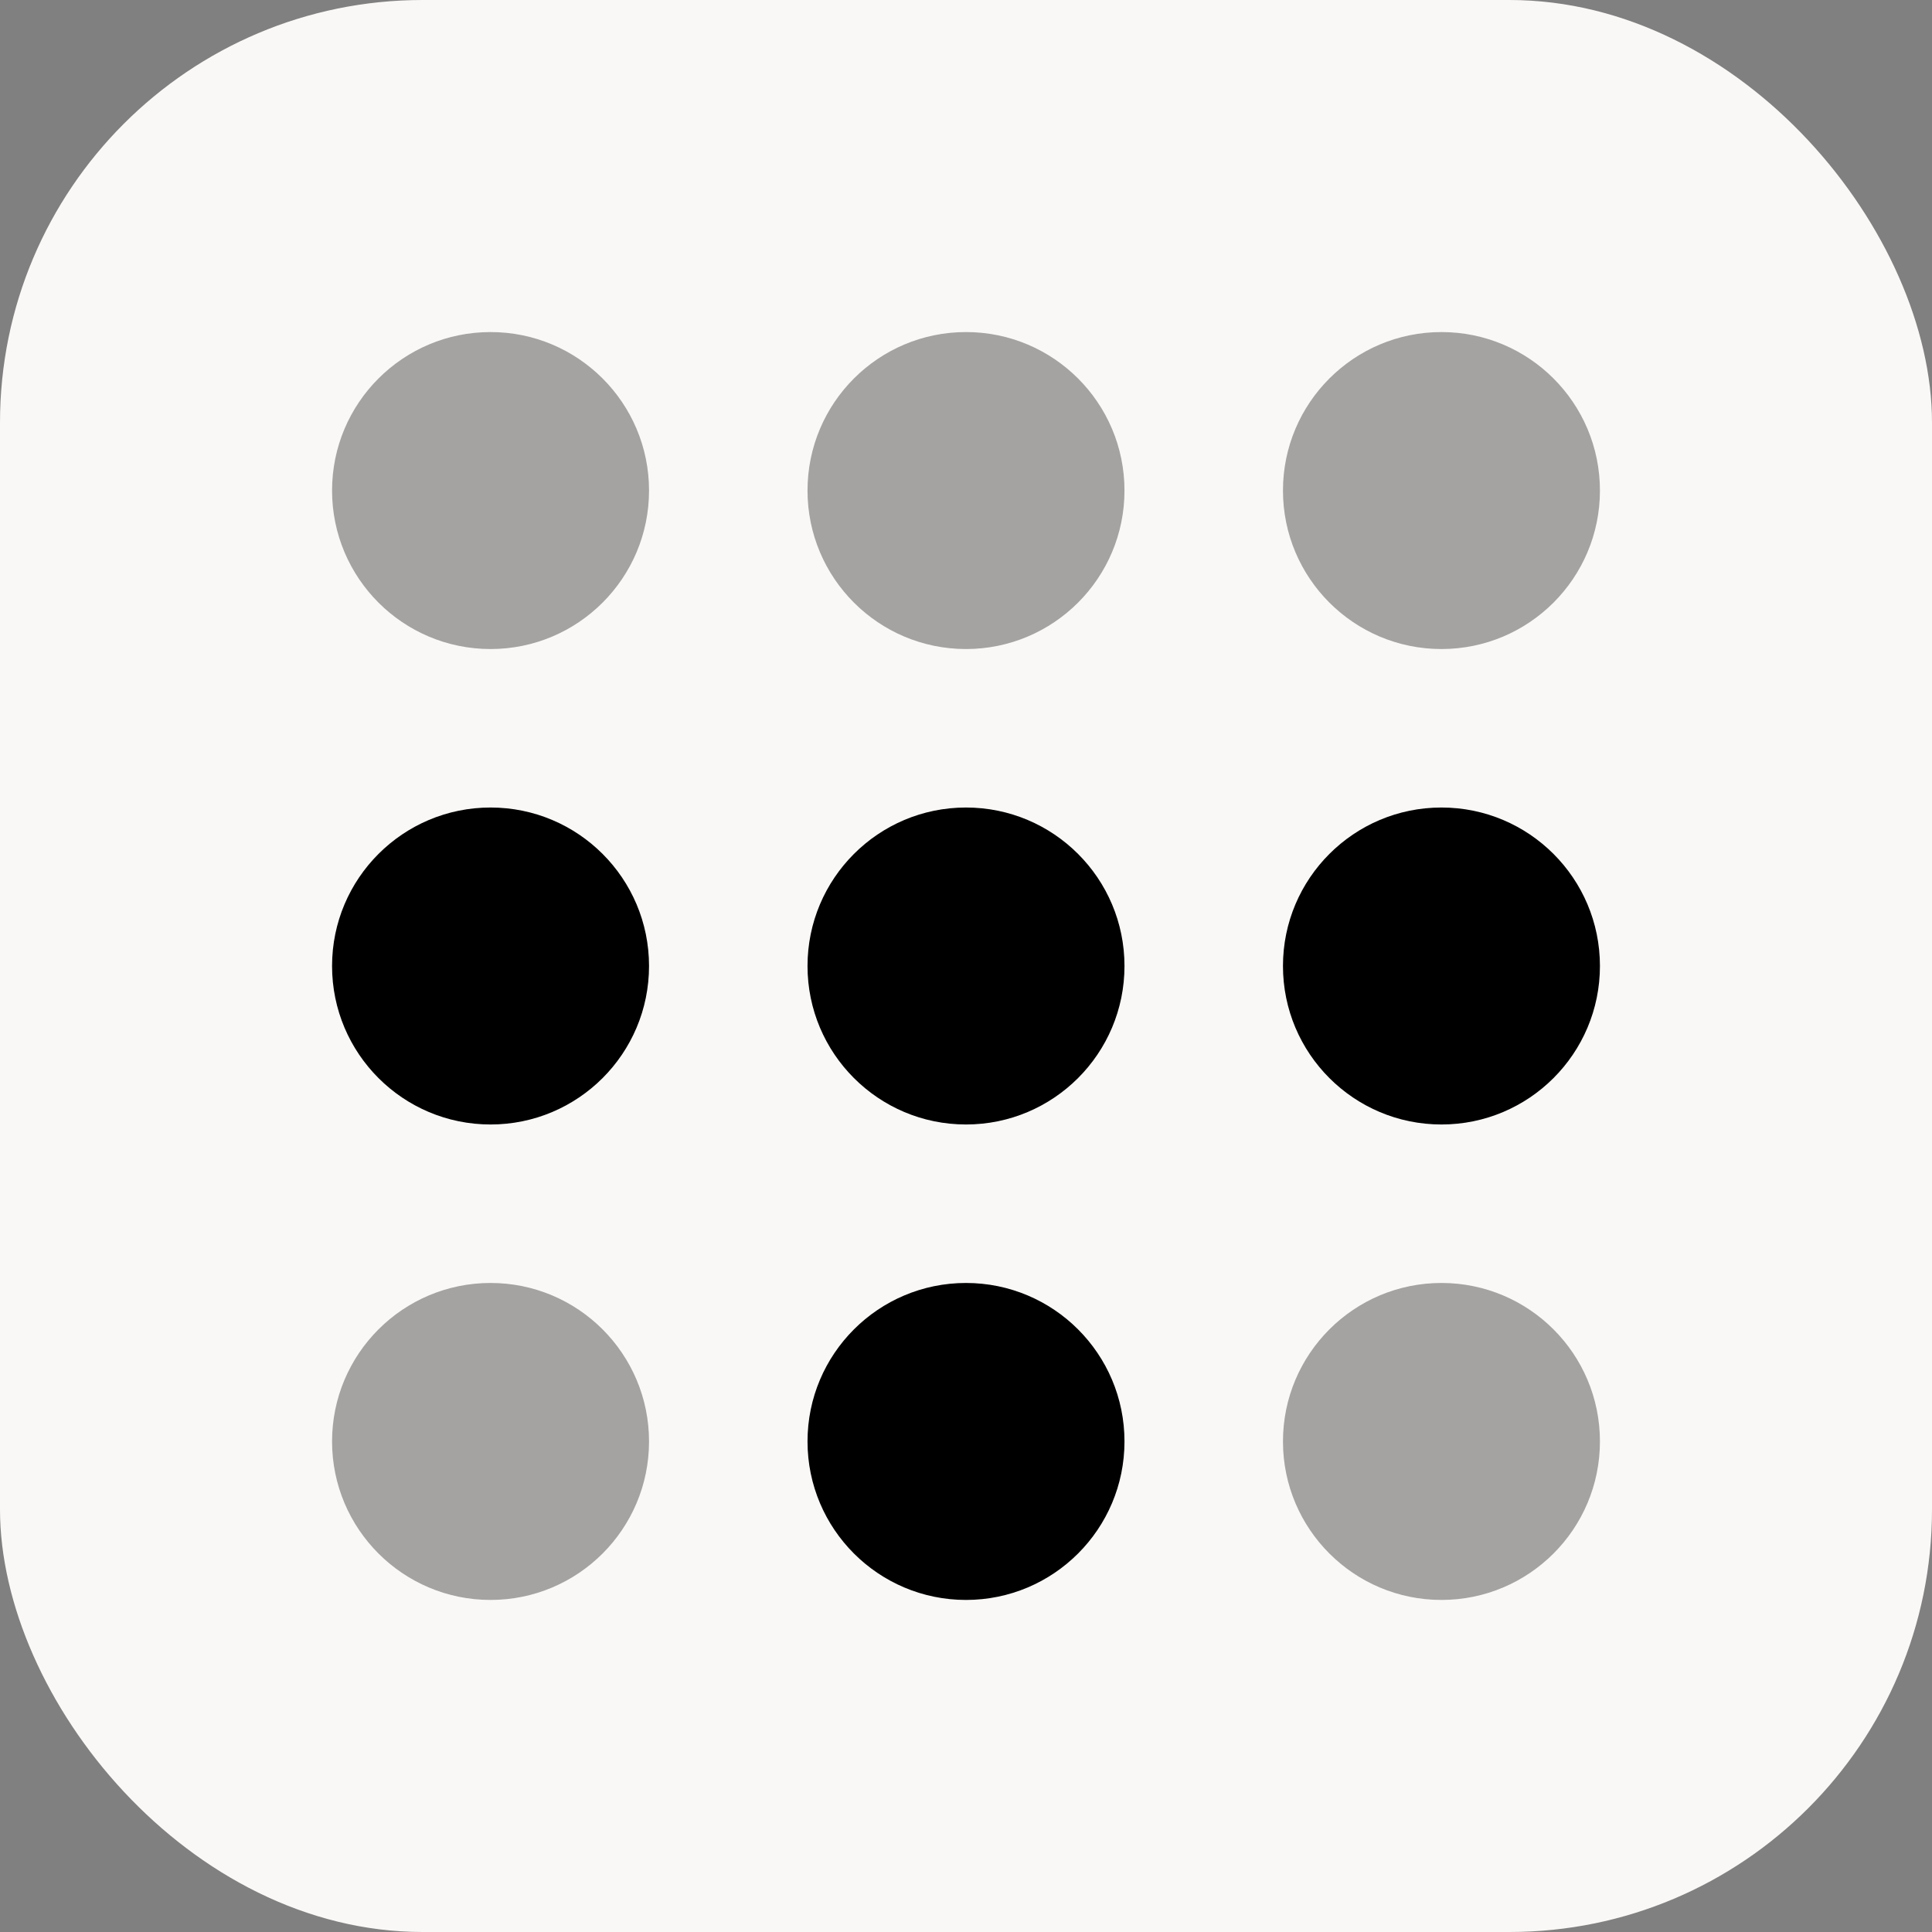 <?xml version="1.0" encoding="UTF-8" standalone="no"?>
<svg
   width="64"
   height="64"
   viewBox="0 0 64 64"
   fill="none"
   version="1.1"
   id="svg9"
   sodipodi:docname="icon-up.svg"
   inkscape:version="1.3 (0e150ed6c4, 2023-07-21)"
   xmlns:inkscape="http://www.inkscape.org/namespaces/inkscape"
   xmlns:sodipodi="http://sodipodi.sourceforge.net/DTD/sodipodi-0.dtd"
   xmlns="http://www.w3.org/2000/svg"
   xmlns:svg="http://www.w3.org/2000/svg">
  <rect x="0" y="0" width="64" height="64" fill="#808080" stroke="none"/>
  <defs
     id="defs9" />
  <sodipodi:namedview
     id="namedview9"
     pagecolor="#ffffff"
     bordercolor="#000000"
     borderopacity="0.25"
     inkscape:showpageshadow="2"
     inkscape:pageopacity="0.0"
     inkscape:pagecheckerboard="0"
     inkscape:deskcolor="#d1d1d1"
     inkscape:zoom="18.359375"
     inkscape:cx="32.027234"
     inkscape:cy="32"
     inkscape:window-width="1509"
     inkscape:window-height="1288"
     inkscape:window-x="26"
     inkscape:window-y="23"
     inkscape:window-maximized="0"
     inkscape:current-layer="svg9" />
  <rect
     width="64"
     height="64"
     rx="14"
     fill="#232325"
     id="rect1"
     style="fill:#faf8f6;fill-opacity:1" />
  <circle
     cx="16.25"
     cy="32"
     r="5.25"
     fill="#FAF8F6"
     id="circle1"
     style="fill:#000000;fill-opacity:1" />
  <circle
     cx="32"
     cy="32"
     r="5.25"
     fill="#FAF8F6"
     id="circle2"
     style="fill:#000000;fill-opacity:1" />
  <circle
     opacity="0.4"
     cx="16.25"
     cy="47.75"
     r="5.25"
     fill="#FAF8F6"
     id="circle3"
     style="fill:#232325;fill-opacity:1" />
  <circle
     opacity="0.4"
     cx="47.75"
     cy="47.75"
     r="5.25"
     fill="#FAF8F6"
     id="circle4"
     style="fill:#232325;fill-opacity:1" />
  <circle
     cx="32"
     cy="47.75"
     r="5.25"
     fill="#FAF8F6"
     id="circle5"
     style="fill:#000000;fill-opacity:1" />
  <circle
     cx="47.75"
     cy="32"
     r="5.25"
     fill="#FAF8F6"
     id="circle6"
     style="fill:#000000;fill-opacity:1" />
  <circle
     opacity="0.4"
     cx="16.25"
     cy="16.25"
     r="5.25"
     fill="#FAF8F6"
     id="circle7"
     style="fill:#232325;fill-opacity:1" />
  <circle
     opacity="0.4"
     cx="32"
     cy="16.25"
     r="5.25"
     fill="#FAF8F6"
     id="circle8"
     style="fill:#232325;fill-opacity:1" />
  <circle
     opacity="0.4"
     cx="47.75"
     cy="16.25"
     r="5.25"
     fill="#FAF8F6"
     id="circle9"
     style="fill:#232325;fill-opacity:1" />
</svg>
